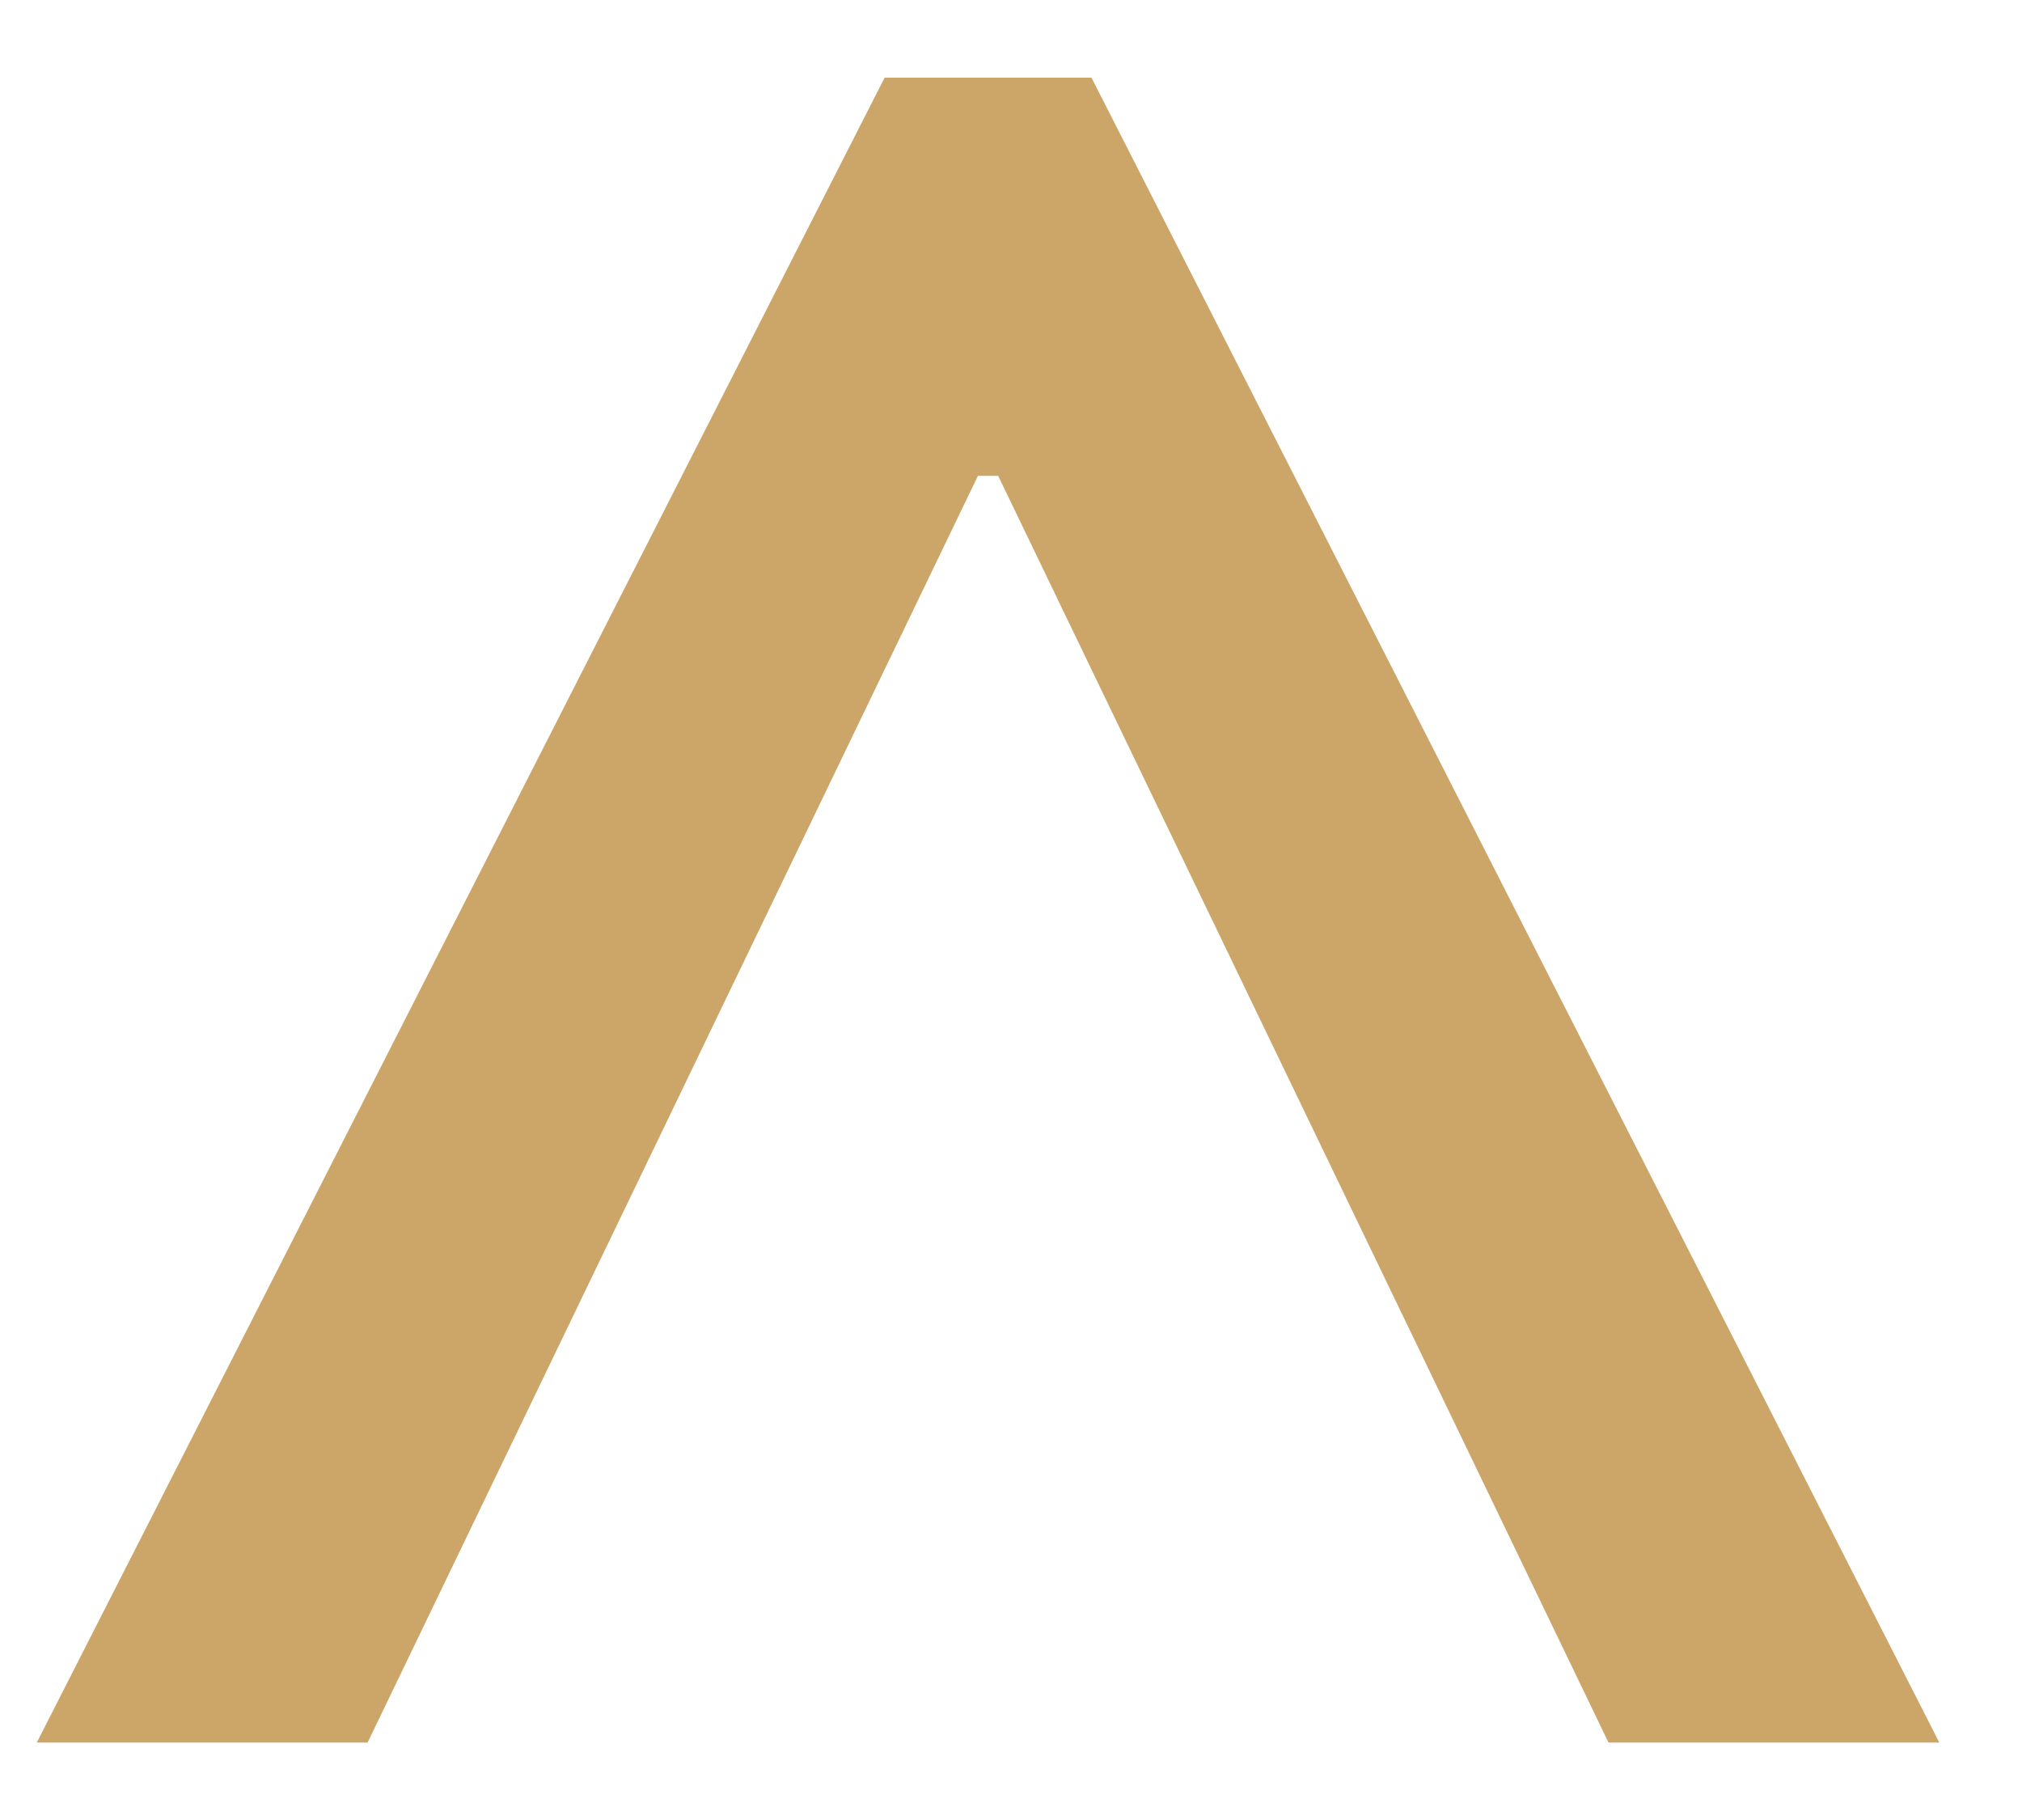 <svg width="10" height="9" viewBox="0 0 10 9" fill="none" xmlns="http://www.w3.org/2000/svg">
<path d="M5.398 0.384L9.591 8.617H7.955L4.912 2.302L5.014 2.353H4.759L4.861 2.302L1.818 8.617H0.182L4.375 0.384H5.398Z" fill="#CCA568"/>
</svg>
